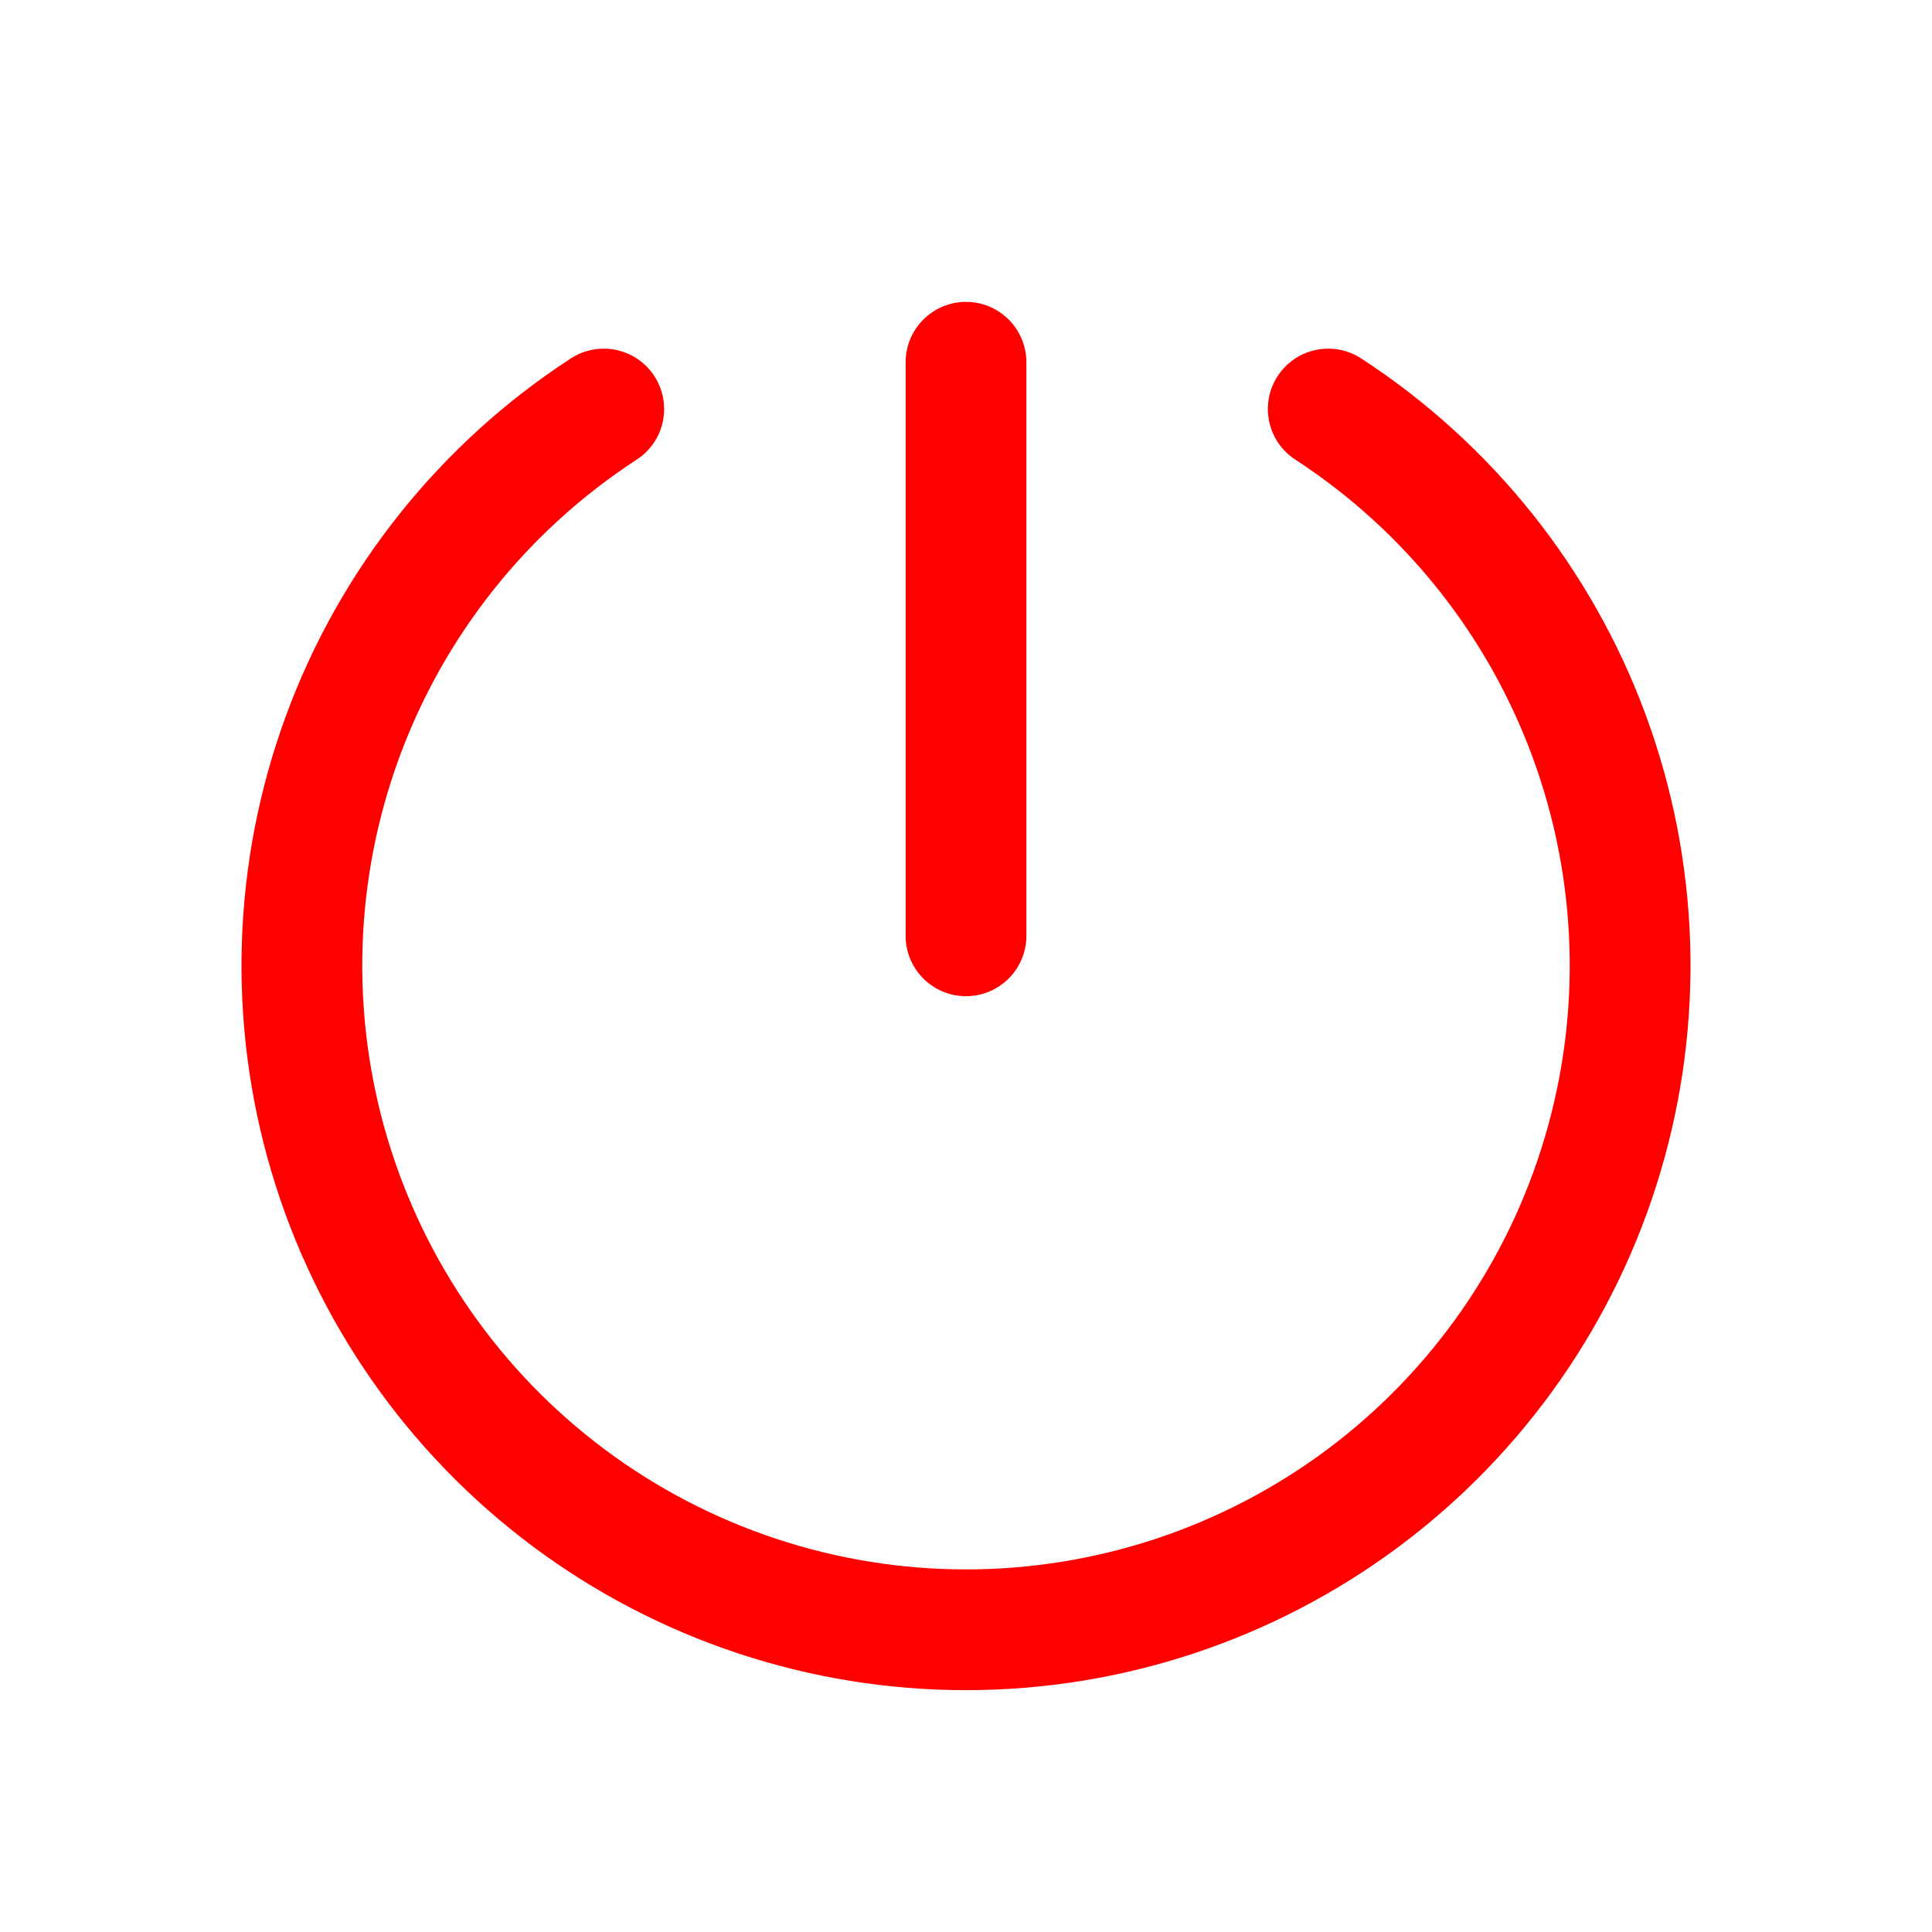 <svg width="40" height="40" viewBox="0 0 40 40" fill="none" xmlns="http://www.w3.org/2000/svg">
<path fill-rule="evenodd" clip-rule="evenodd" d="M20 6.25C20.69 6.25 21.25 6.81 21.25 7.5V19.375C21.25 20.065 20.69 20.625 20 20.625C19.31 20.625 18.75 20.065 18.75 19.375V7.5C18.75 6.81 19.31 6.25 20 6.25Z" fill="#FF0000"/>
<path fill-rule="evenodd" clip-rule="evenodd" d="M13.548 7.787C13.924 8.366 13.76 9.14 13.182 9.516C10.923 10.986 9.2 13.146 8.269 15.675C7.339 18.204 7.25 20.966 8.016 23.549C8.783 26.133 10.364 28.399 12.523 30.011C14.683 31.622 17.305 32.493 20 32.493C22.695 32.493 25.317 31.622 27.477 30.011C29.636 28.399 31.217 26.133 31.983 23.549C32.75 20.966 32.661 18.204 31.73 15.675C30.8 13.146 29.077 10.986 26.818 9.516C26.24 9.14 26.076 8.366 26.452 7.787C26.829 7.208 27.603 7.045 28.182 7.421C30.892 9.185 32.96 11.777 34.077 14.812C35.194 17.846 35.3 21.16 34.38 24.26C33.46 27.36 31.563 30.08 28.972 32.014C26.381 33.948 23.234 34.993 20 34.993C16.766 34.993 13.619 33.948 11.028 32.014C8.437 30.08 6.54 27.36 5.62 24.26C4.7 21.16 4.806 17.846 5.923 14.812C7.04 11.777 9.108 9.185 11.818 7.421C12.397 7.045 13.171 7.208 13.548 7.787Z" fill="#FF0000"/>
</svg>
